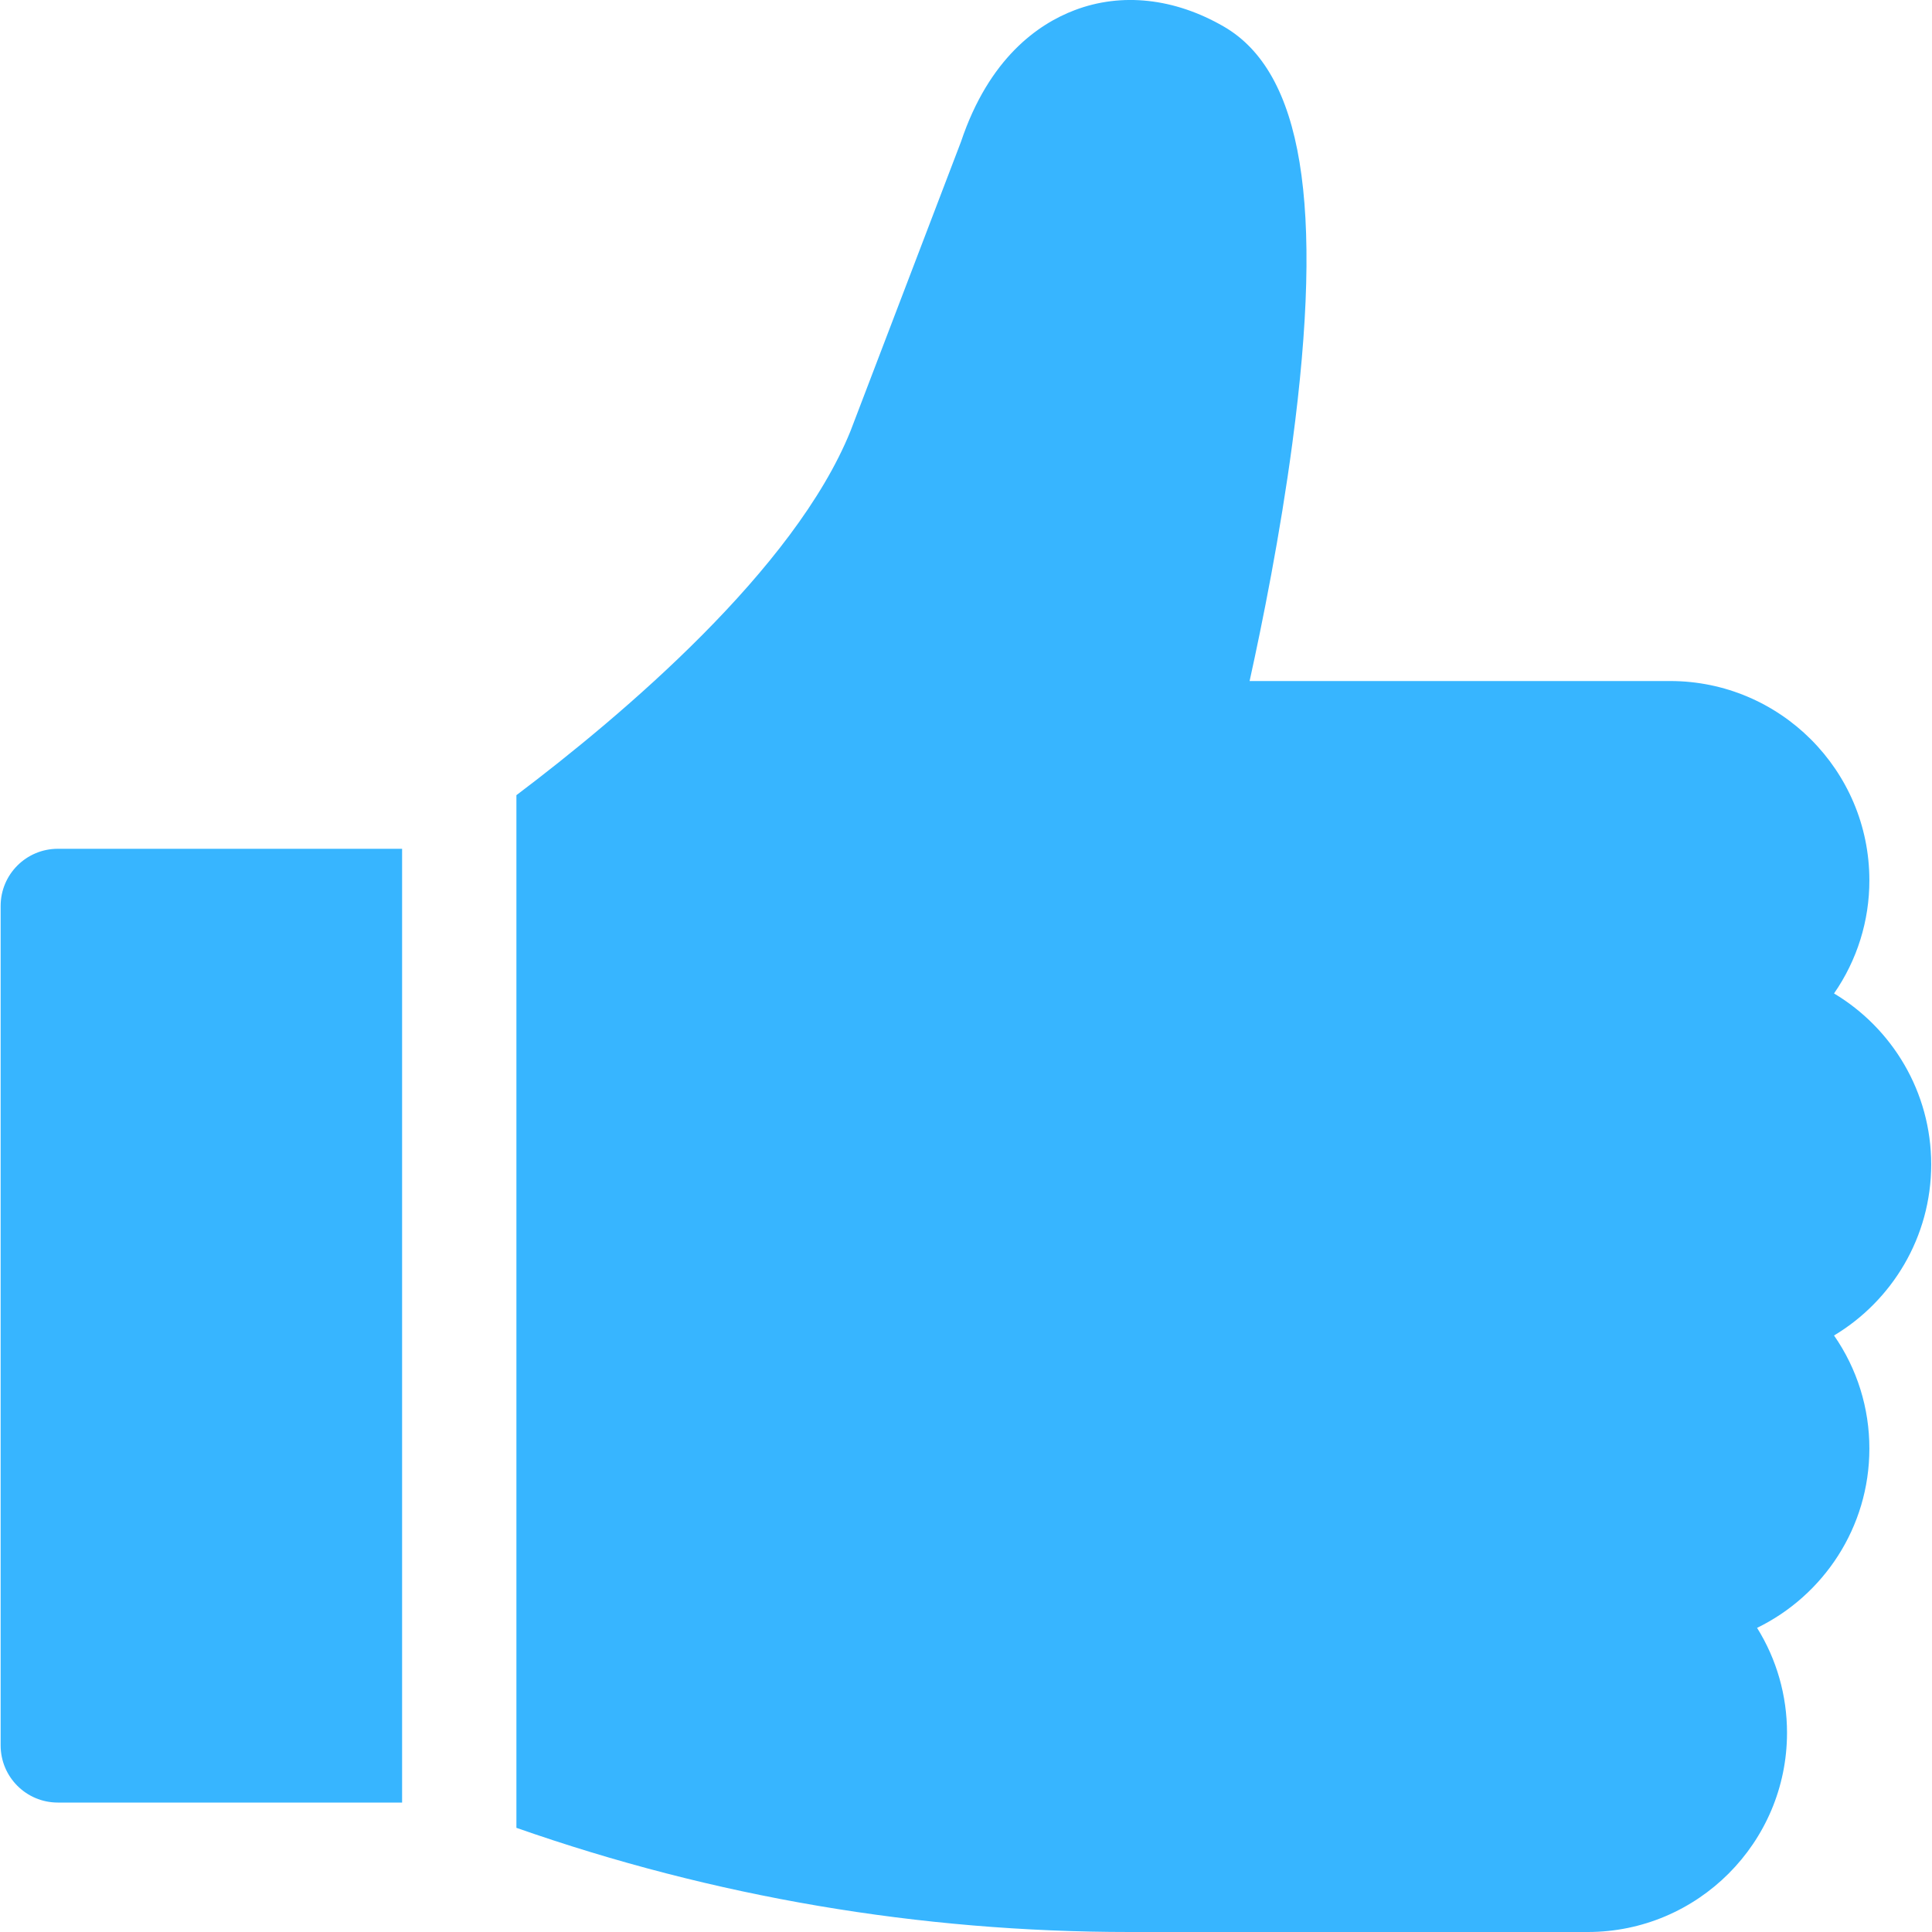 <svg width="24" height="24" viewBox="0 0 24 24" fill="none" xmlns="http://www.w3.org/2000/svg">
<g clip-path="url(#clip0_14756_110486)">
<path d="M0.718 10.544C0.326 10.544 0.008 10.862 0.008 11.254V21.682C0.008 22.074 0.326 22.392 0.718 22.392H4.995V10.544H0.718ZM23.99 14.465C23.99 13.564 23.505 12.773 22.783 12.341C23.07 11.928 23.223 11.437 23.222 10.935C23.222 9.57 22.112 8.46 20.747 8.46H15.523C15.683 7.734 15.902 6.646 16.054 5.506C16.451 2.539 16.18 0.894 15.201 0.329C14.59 -0.024 13.932 -0.096 13.348 0.127C12.896 0.299 12.286 0.722 11.938 1.76L10.565 5.355C9.869 7.075 7.737 8.88 6.415 9.878V22.706C8.866 23.565 11.422 24 14.031 24H19.724C21.089 24 22.199 22.89 22.199 21.525C22.199 21.064 22.071 20.613 21.827 20.222C22.652 19.82 23.222 18.973 23.222 17.995C23.223 17.493 23.07 17.002 22.783 16.59C23.505 16.157 23.99 15.366 23.99 14.465Z" fill="#37B5FF"/>
</g>
<defs>
<clipPath id="clip0_14756_110486">
<rect width="24" height="24" fill="white"/>
</clipPath>
</defs>
</svg>
